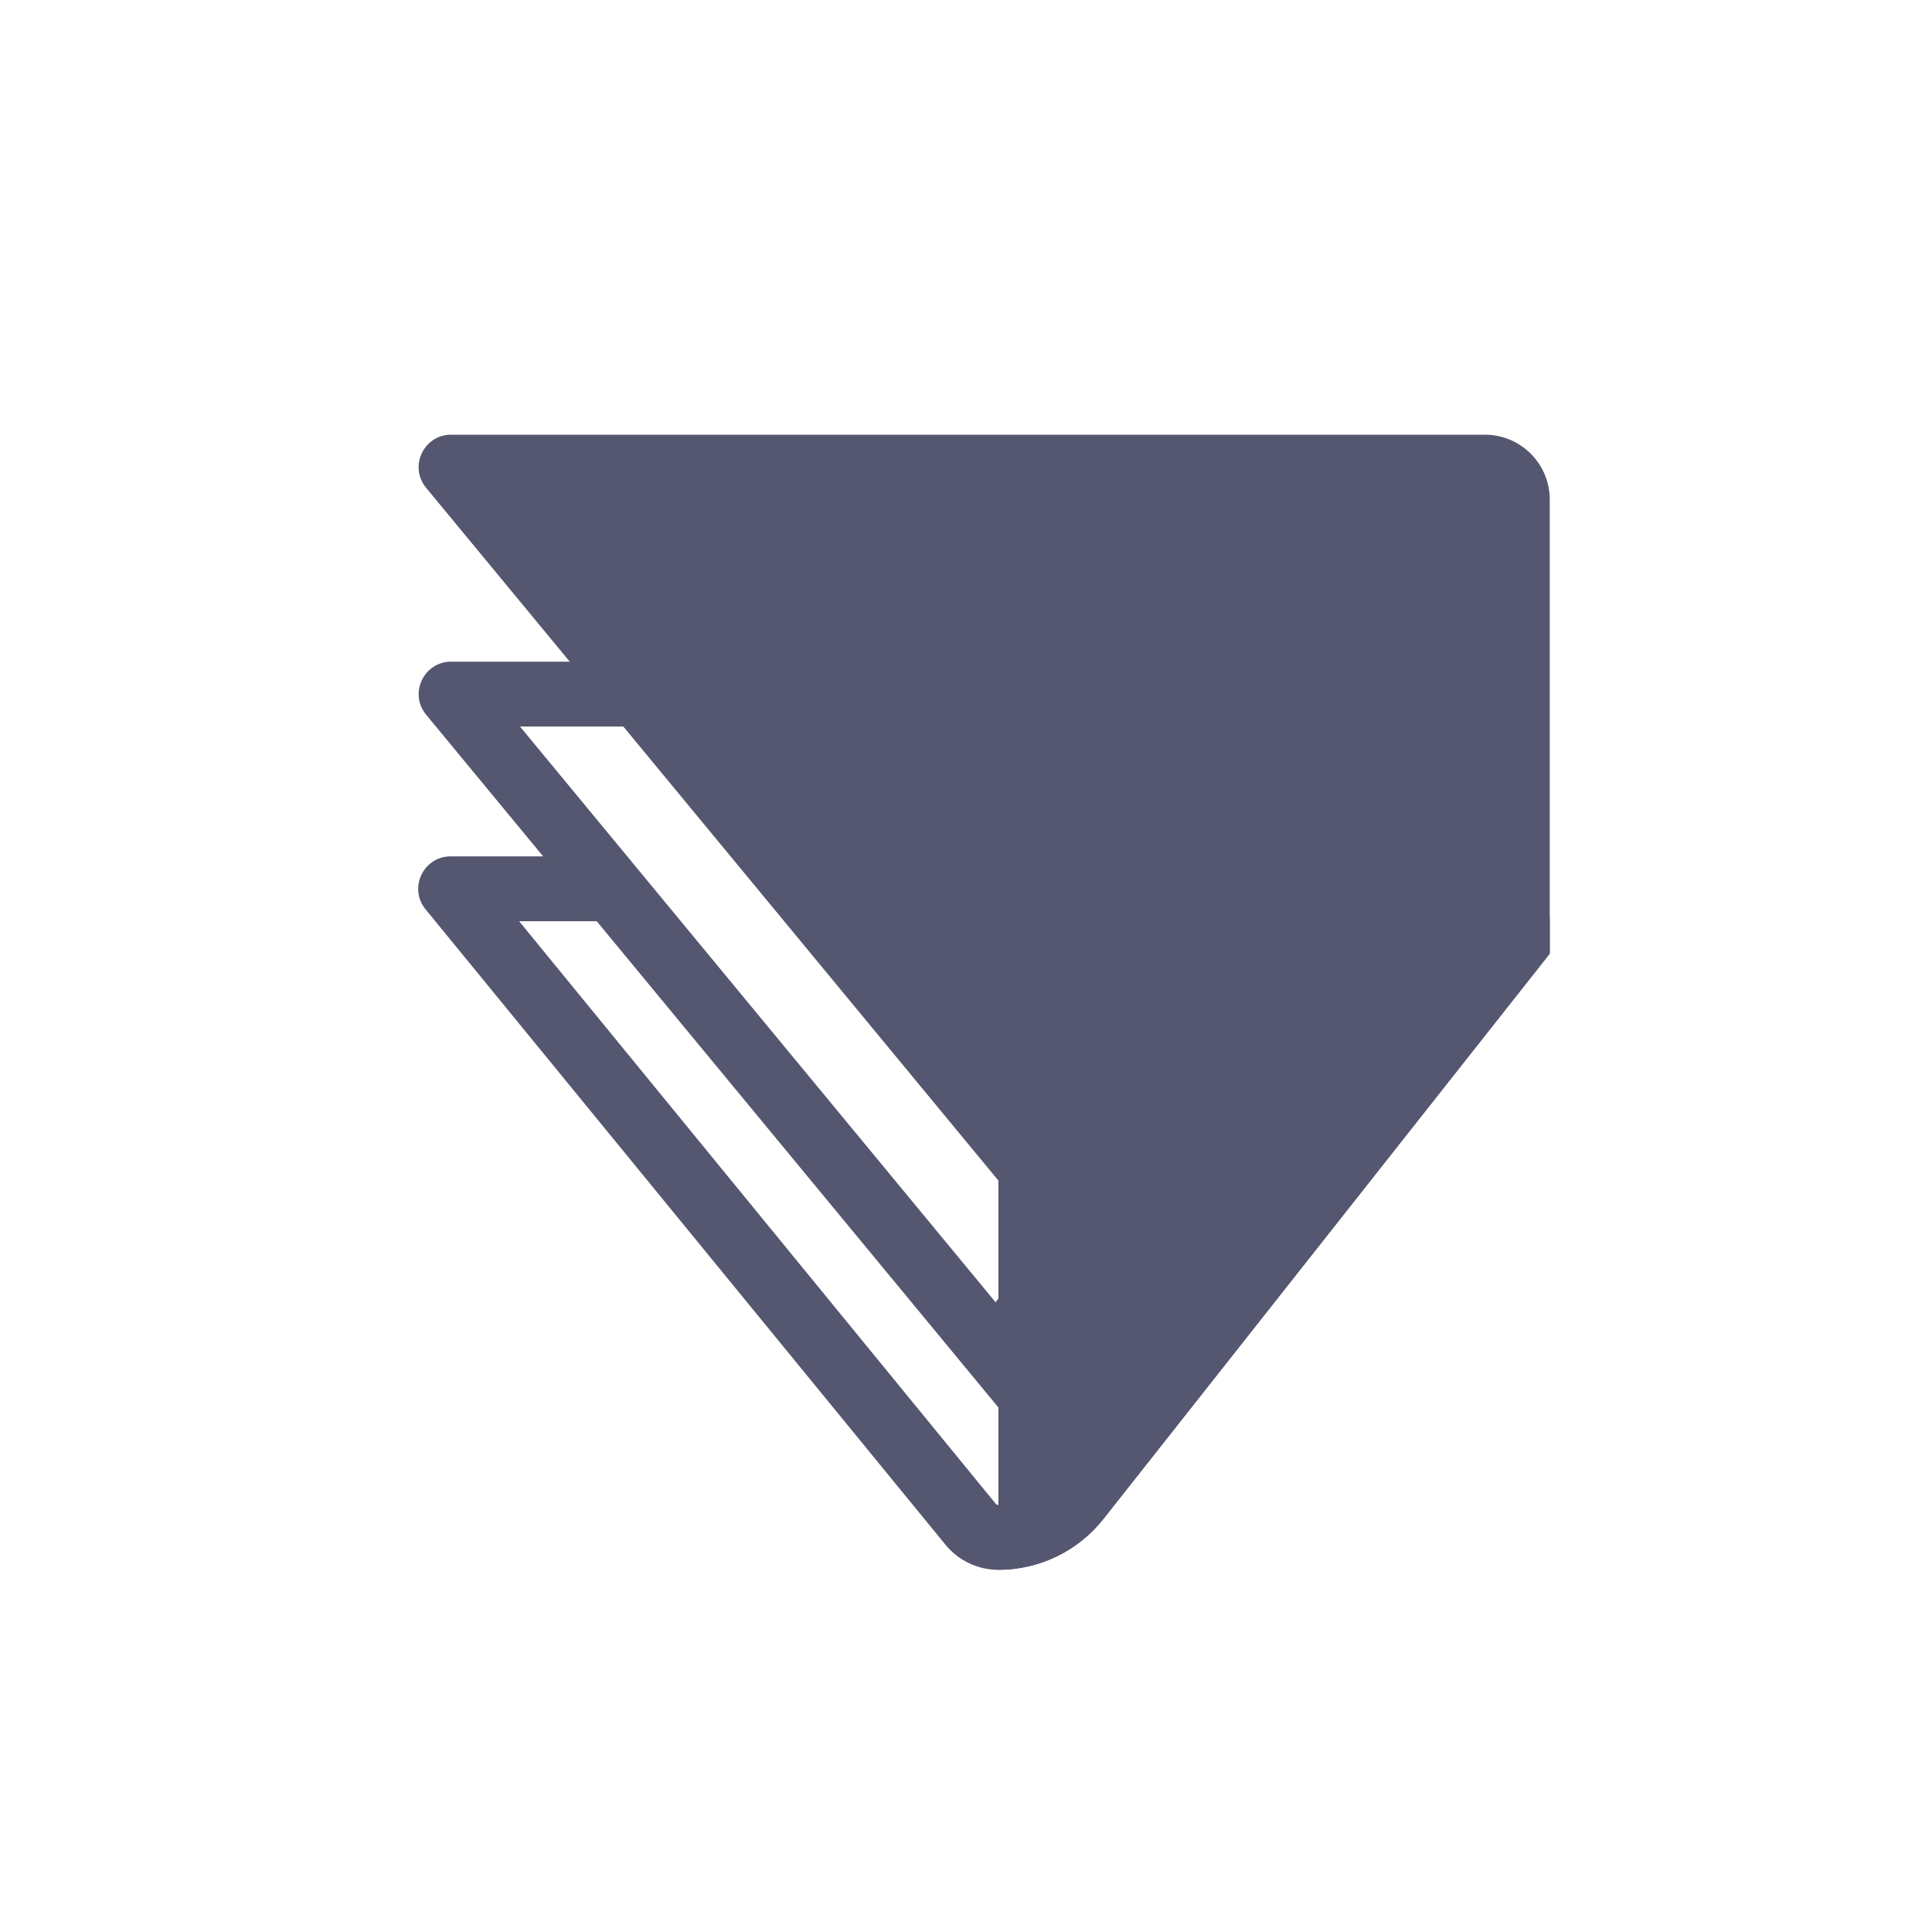 <svg width="40" height="40" viewBox="0 0 40 40" fill="none" xmlns="http://www.w3.org/2000/svg">
<path fill-rule="evenodd" clip-rule="evenodd" d="M12.447 17.73H9.331C8.764 17.73 8.453 18.389 8.811 18.827L19.575 31.982C19.844 32.311 20.246 32.502 20.671 32.502C21.519 32.502 22.321 32.114 22.846 31.448L32.086 19.745V19.073C32.086 18.577 31.816 18.143 31.415 17.911V19.744H30.375L21.792 30.616C21.521 30.959 21.108 31.159 20.671 31.159C20.649 31.159 20.628 31.149 20.614 31.132L10.748 19.073H13.454L12.447 17.73Z" fill="#555770"/>
<path fill-rule="evenodd" clip-rule="evenodd" d="M12.261 13.699H9.341C8.773 13.699 8.461 14.36 8.823 14.798L19.791 28.075L20.672 29.142L21.342 28.236V25.977L20.613 26.962L10.766 15.042H13.268L12.261 13.699Z" fill="#555770"/>
<path d="M8.822 10.099C8.46 9.661 8.772 9 9.34 9H30.743C31.484 9 32.086 9.601 32.086 10.343V19.743L22.846 31.446C22.321 32.112 21.519 32.5 20.671 32.5V32.5V24.443L8.822 10.099Z" fill="#555770"/>
</svg>
